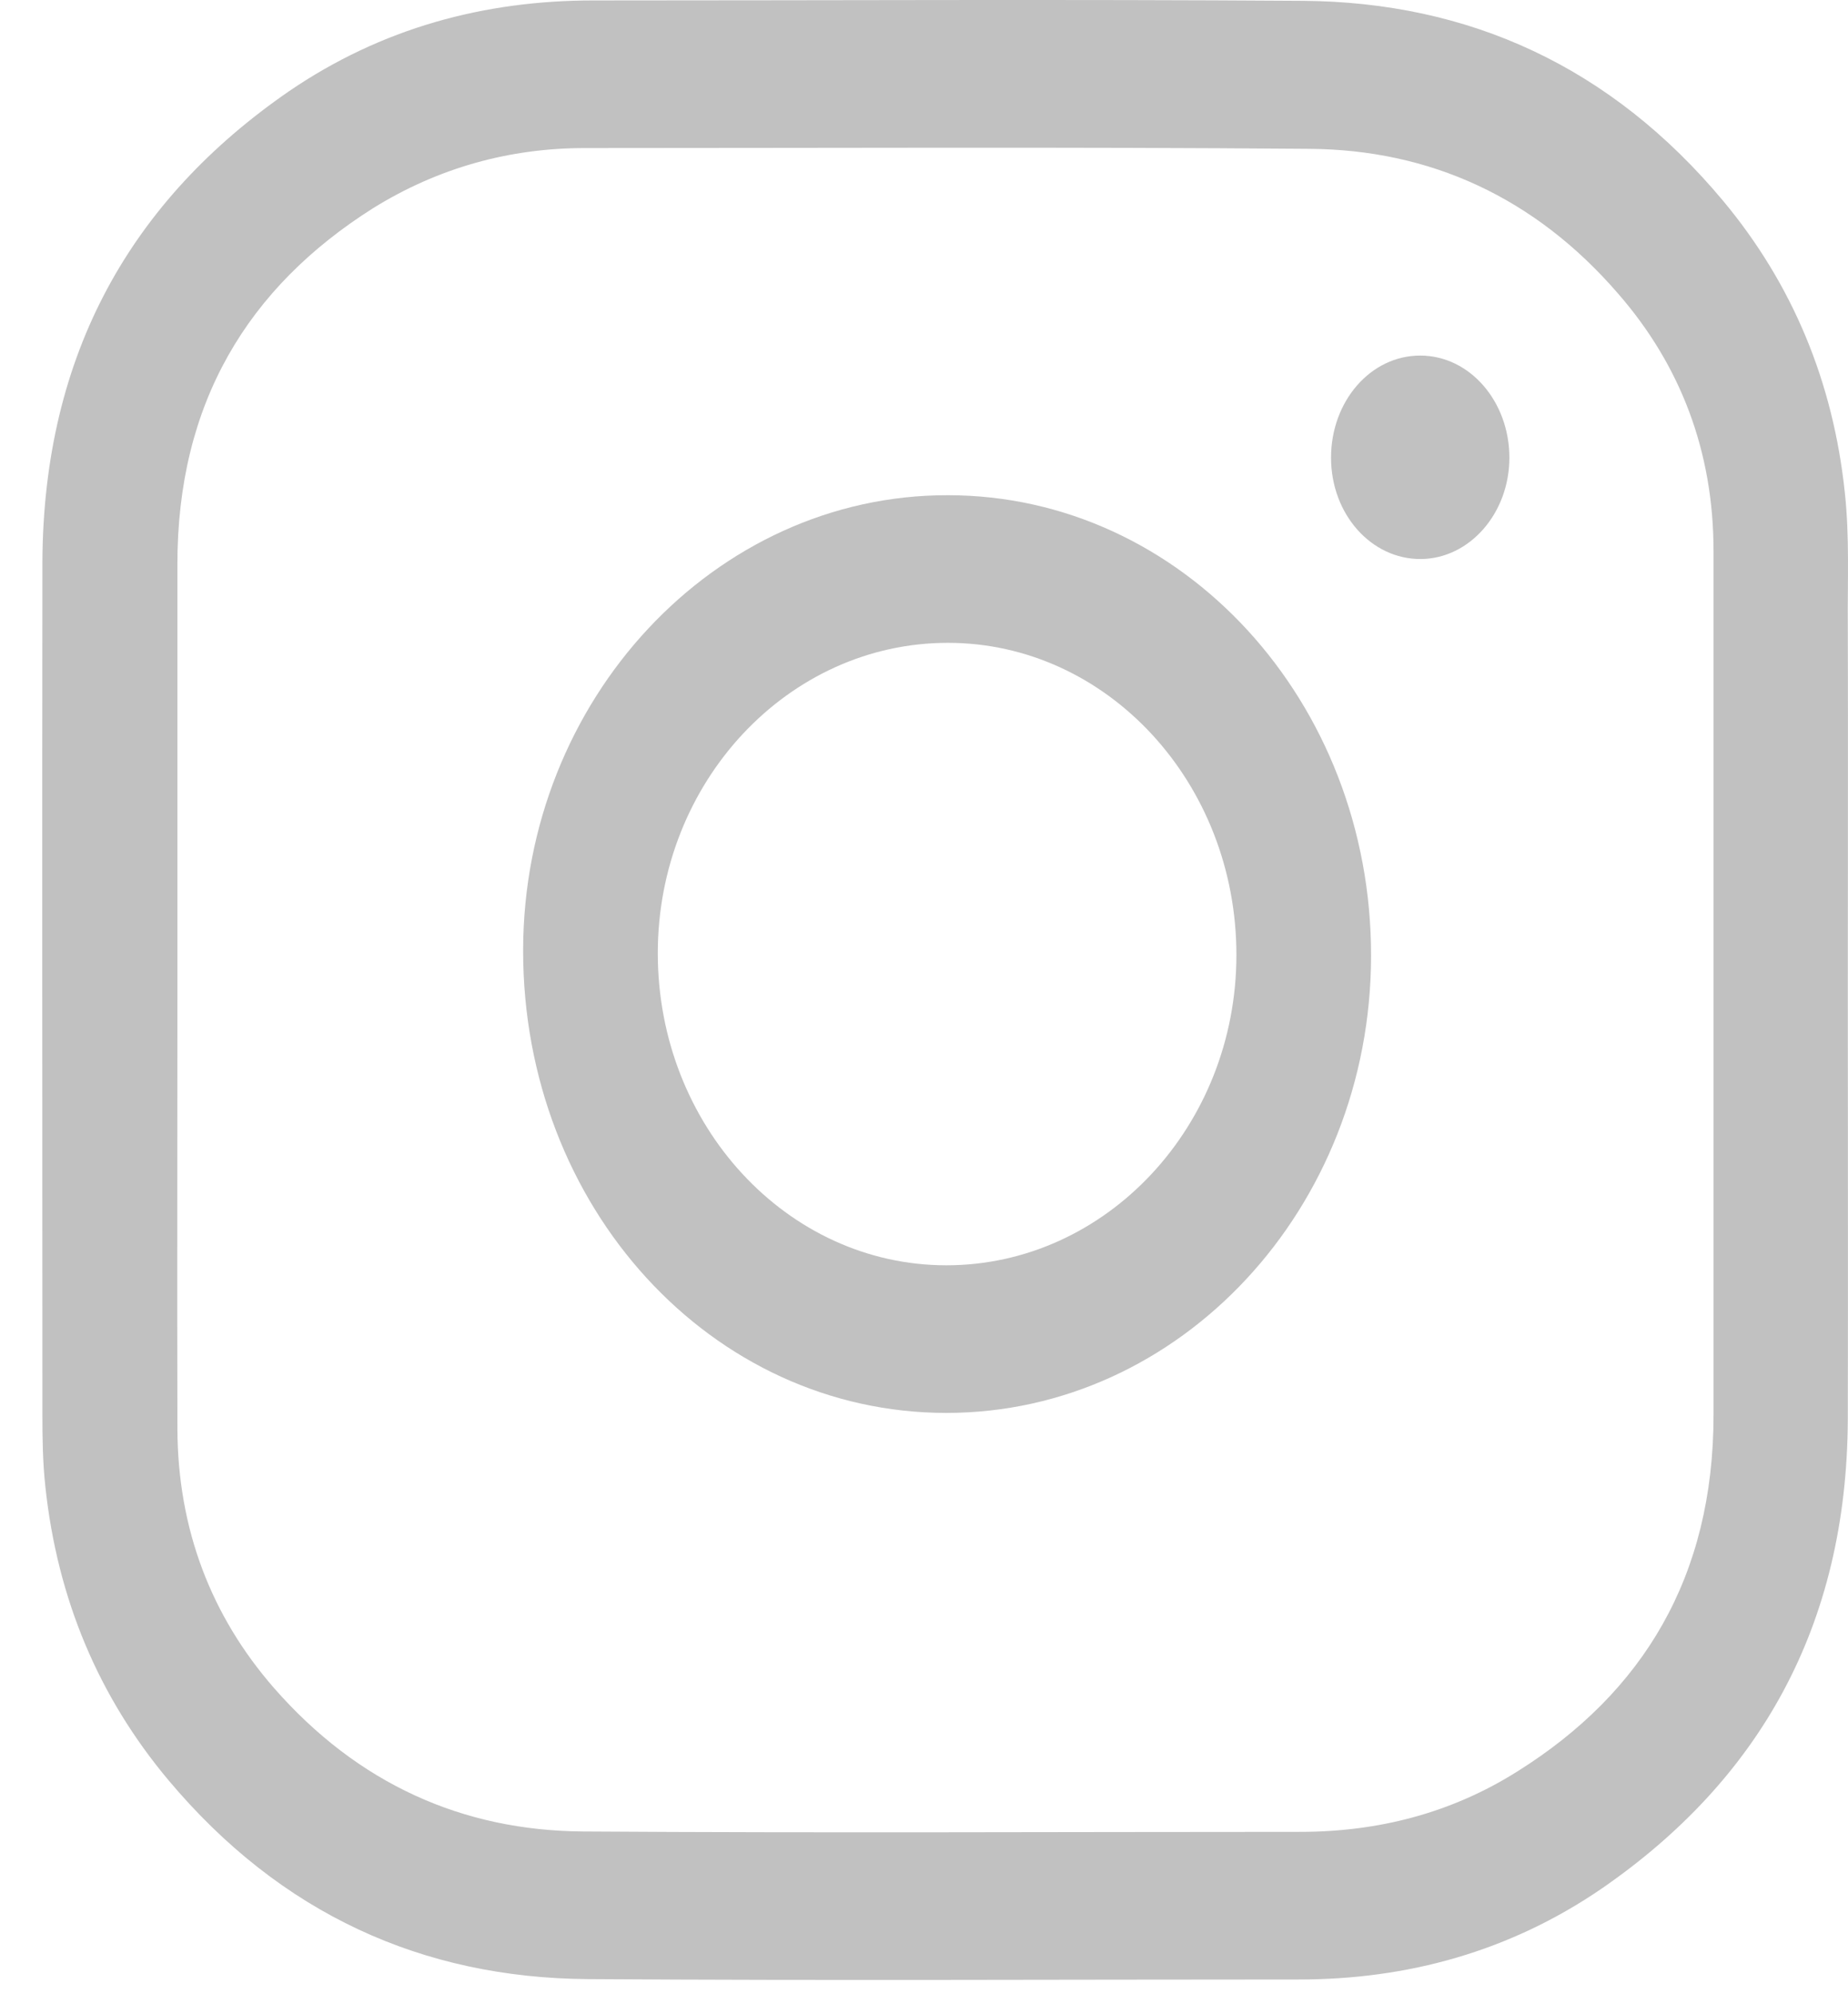 <svg width="38" height="41" viewBox="0 0 38 41" fill="none" xmlns="http://www.w3.org/2000/svg">
<path d="M37.996 20.353C37.996 23.289 38.003 26.226 37.996 29.171C37.981 33.437 36.17 36.595 32.937 38.826C31.044 40.122 28.941 40.696 26.711 40.696C21.832 40.696 16.961 40.721 12.082 40.688C8.692 40.663 5.773 39.351 3.461 36.595C2.032 34.889 1.179 32.879 0.932 30.557C0.879 30.065 0.872 29.581 0.872 29.089C0.872 23.24 0.864 17.391 0.872 11.543C0.894 7.269 2.705 4.11 5.938 1.879C7.846 0.575 9.957 0.009 12.201 0.009C17.066 0.009 21.93 -0.016 26.794 0.017C30.198 0.042 33.124 1.362 35.437 4.135C36.851 5.833 37.697 7.843 37.936 10.14C38.033 11.042 37.989 11.944 37.996 12.838C38.003 15.349 37.996 17.851 37.996 20.353ZM3.648 20.353C3.648 23.363 3.641 26.366 3.648 29.376C3.656 31.443 4.344 33.223 5.631 34.7C7.36 36.677 9.515 37.637 11.992 37.653C16.908 37.686 21.817 37.661 26.734 37.661C28.32 37.661 29.832 37.284 31.209 36.414C33.783 34.798 35.235 32.419 35.235 29.089C35.235 23.166 35.235 17.252 35.235 11.329C35.235 9.278 34.554 7.507 33.274 6.038C31.56 4.053 29.398 3.077 26.928 3.06C21.959 3.019 16.998 3.044 12.029 3.044C10.48 3.044 9.014 3.446 7.667 4.283C5.1 5.907 3.641 8.286 3.648 11.616C3.648 14.528 3.648 17.441 3.648 20.353Z" fill="#C1C1C1"/>
<path d="M19.46 29.048C14.626 29.048 10.75 24.815 10.757 19.532C10.765 14.389 14.694 10.172 19.49 10.181C24.309 10.181 28.201 14.422 28.193 19.655C28.186 24.84 24.272 29.048 19.46 29.048ZM19.46 26.013C22.745 26.013 25.424 23.15 25.424 19.631C25.424 16.095 22.768 13.216 19.49 13.216C16.205 13.216 13.526 16.079 13.526 19.598C13.526 23.134 16.183 26.013 19.46 26.013Z" fill="#C1C1C1"/>
<path d="M27.37 9.41C27.37 8.245 28.186 7.31 29.203 7.31C30.221 7.31 31.037 8.253 31.037 9.41C31.037 10.55 30.221 11.485 29.218 11.493C28.201 11.501 27.37 10.575 27.37 9.41Z" fill="#C1C1C1"/>
</svg>
